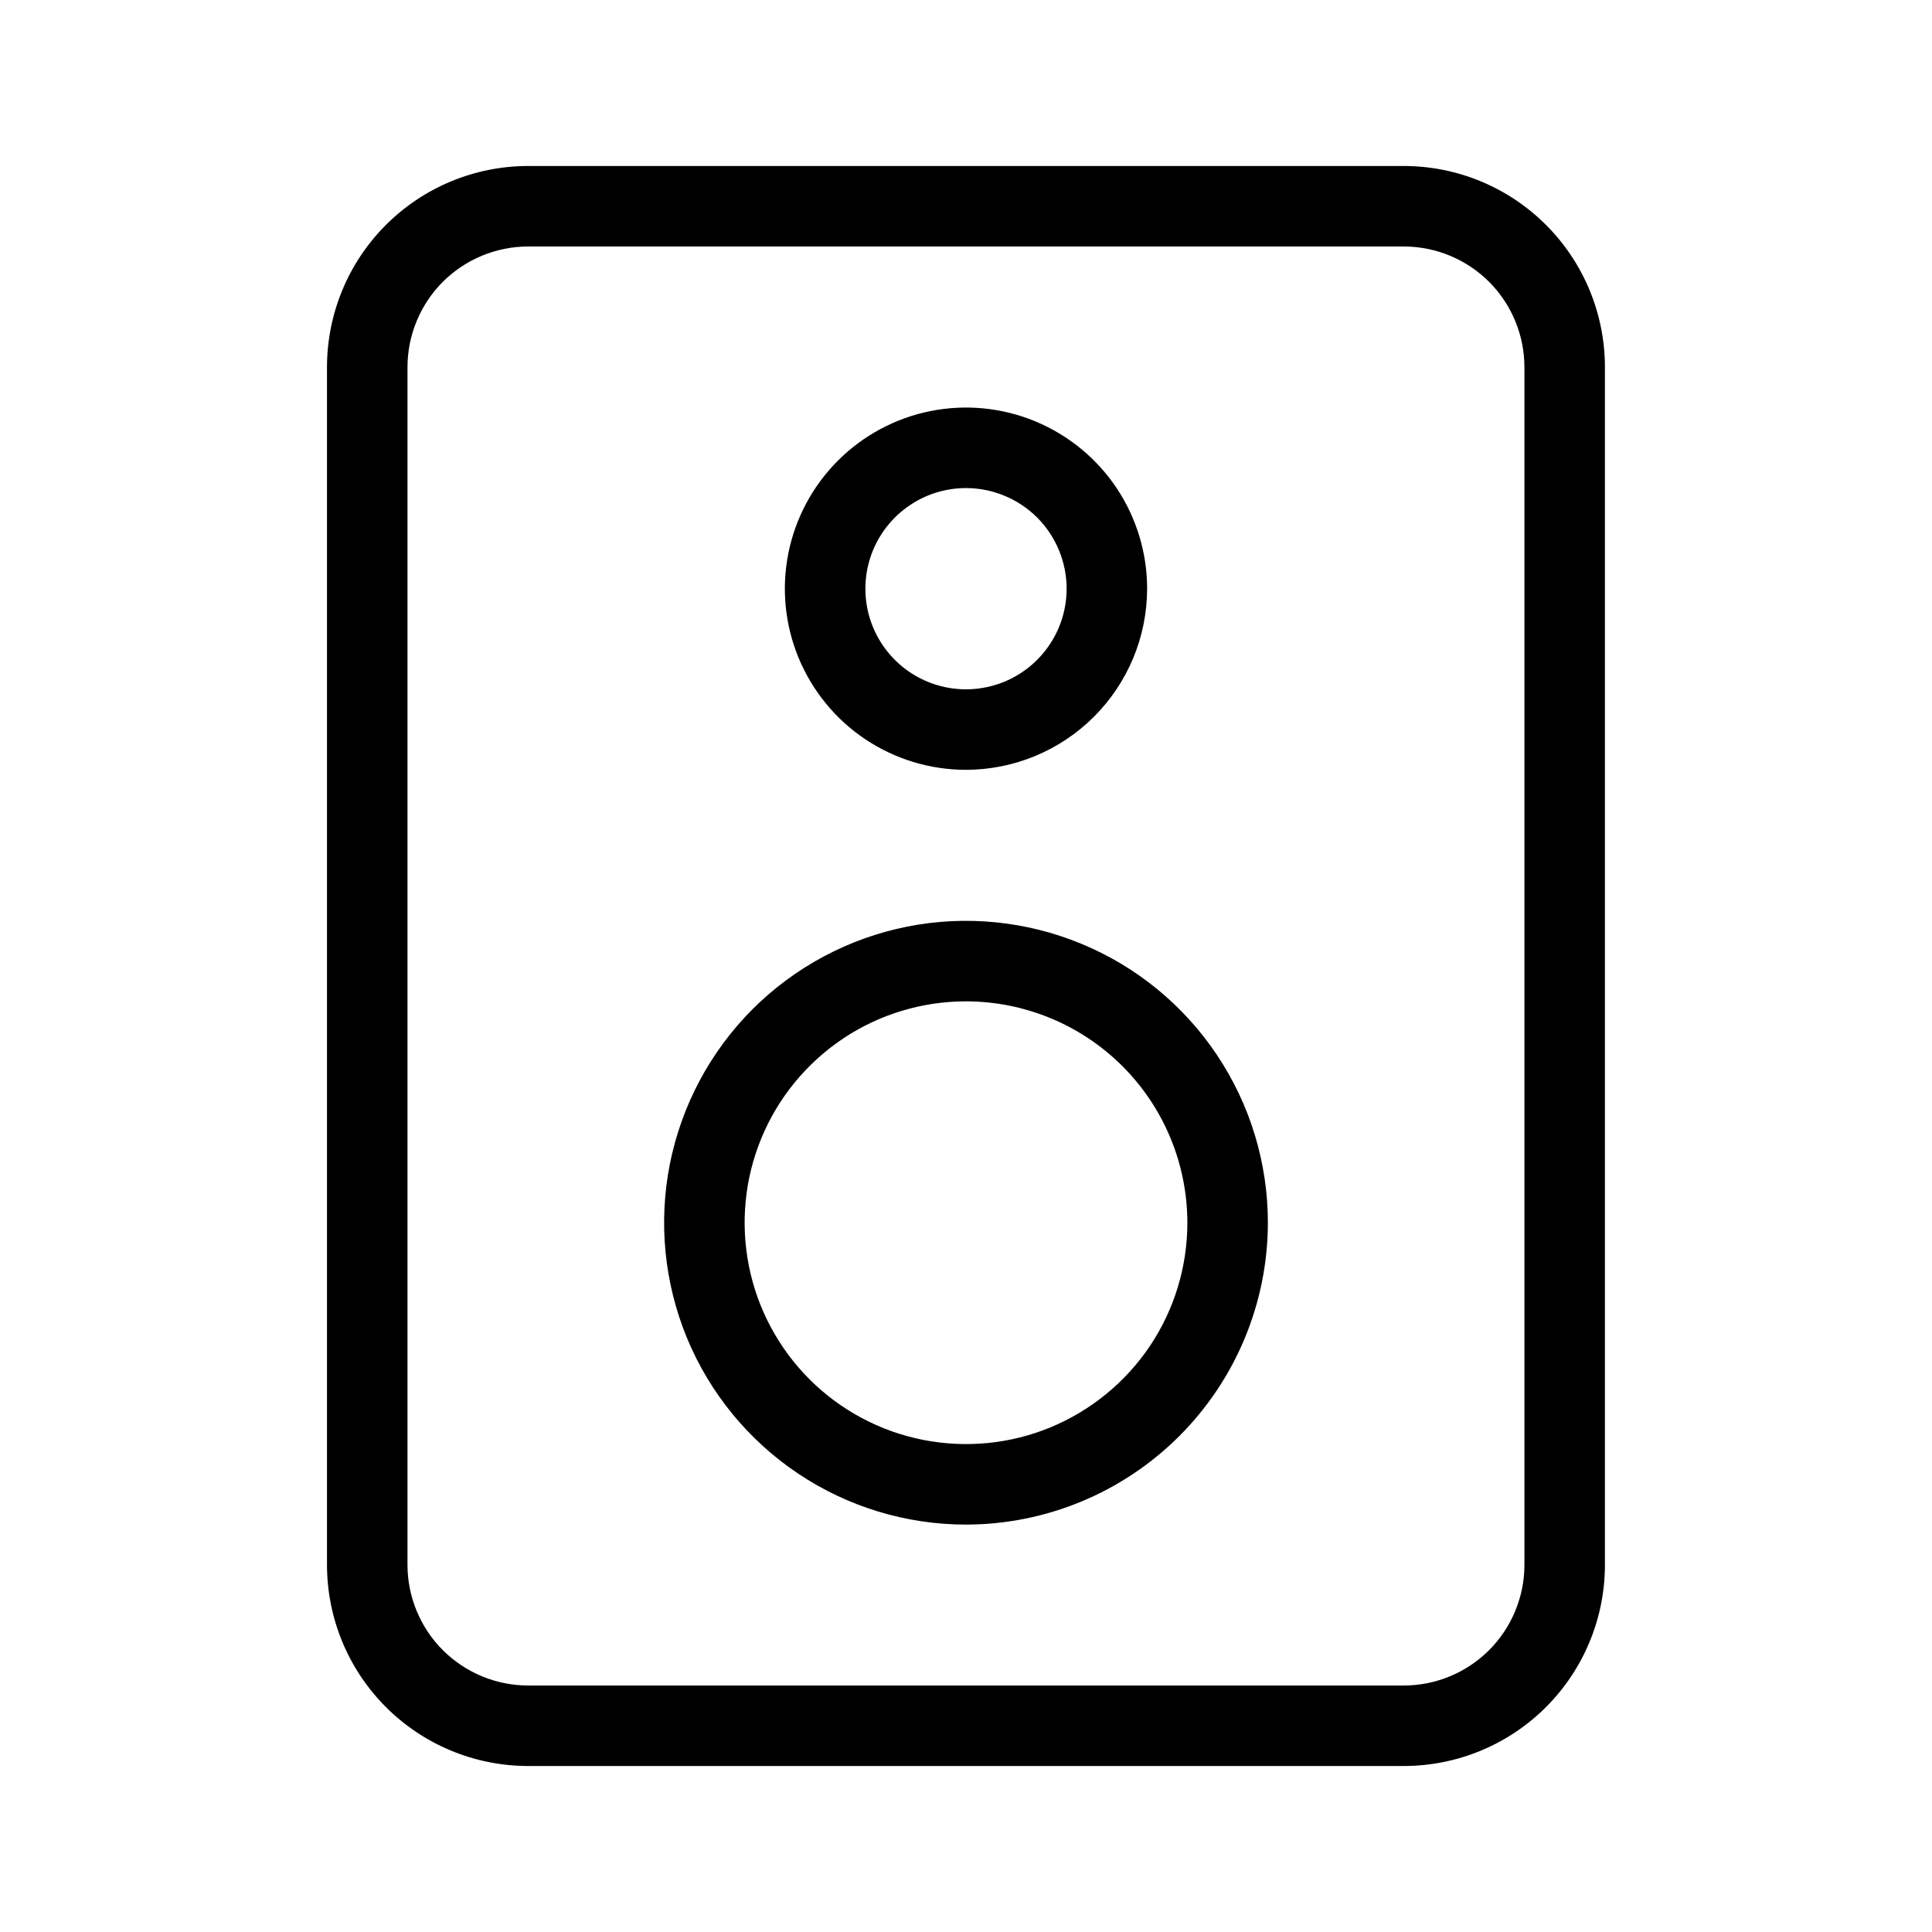 <svg xmlns="http://www.w3.org/2000/svg" width="24" height="24" viewBox="0 0 24 24" fill="none">
<path d="M17.437 21.938H6.562C5.899 21.938 5.263 21.675 4.794 21.206C4.325 20.737 4.062 20.101 4.062 19.438V4.562C4.062 3.899 4.325 3.263 4.794 2.794C5.263 2.325 5.899 2.062 6.562 2.062H17.437C18.1 2.062 18.736 2.325 19.205 2.794C19.674 3.263 19.937 3.899 19.937 4.562V19.438C19.937 20.101 19.674 20.737 19.205 21.206C18.736 21.675 18.1 21.938 17.437 21.938ZM6.562 3.062C6.164 3.062 5.783 3.22 5.501 3.501C5.22 3.783 5.062 4.164 5.062 4.562V19.438C5.062 19.836 5.22 20.217 5.501 20.499C5.783 20.78 6.164 20.938 6.562 20.938H17.437C17.835 20.938 18.216 20.78 18.498 20.499C18.779 20.217 18.937 19.836 18.937 19.438V4.562C18.937 4.164 18.779 3.783 18.498 3.501C18.216 3.22 17.835 3.062 17.437 3.062H6.562Z" fill="currentColor"></path>
<path d="M12 18.939C11.258 18.939 10.533 18.719 9.917 18.307C9.3 17.895 8.819 17.309 8.535 16.624C8.252 15.939 8.177 15.185 8.322 14.457C8.467 13.73 8.824 13.062 9.348 12.537C9.873 12.013 10.541 11.656 11.268 11.511C11.996 11.366 12.75 11.441 13.435 11.725C14.12 12.008 14.706 12.489 15.118 13.106C15.53 13.722 15.75 14.447 15.75 15.189C15.749 16.183 15.353 17.136 14.65 17.839C13.947 18.542 12.994 18.938 12 18.939ZM12 12.439C11.456 12.439 10.924 12.6 10.472 12.902C10.02 13.205 9.667 13.634 9.459 14.137C9.251 14.639 9.197 15.192 9.303 15.726C9.409 16.259 9.671 16.749 10.056 17.134C10.44 17.518 10.93 17.78 11.463 17.886C11.997 17.992 12.55 17.938 13.052 17.73C13.555 17.521 13.984 17.169 14.287 16.717C14.589 16.265 14.75 15.733 14.75 15.189C14.749 14.46 14.46 13.761 13.944 13.245C13.428 12.729 12.729 12.44 12 12.439ZM12 9.563C11.555 9.563 11.12 9.431 10.75 9.184C10.38 8.937 10.092 8.585 9.921 8.174C9.751 7.763 9.706 7.311 9.793 6.874C9.88 6.438 10.094 6.037 10.409 5.722C10.724 5.407 11.125 5.193 11.561 5.106C11.998 5.019 12.45 5.064 12.861 5.234C13.272 5.405 13.624 5.693 13.871 6.063C14.118 6.433 14.25 6.868 14.25 7.313C14.249 7.91 14.012 8.481 13.59 8.903C13.168 9.325 12.597 9.562 12 9.563ZM12 6.063C11.753 6.063 11.511 6.136 11.306 6.274C11.1 6.411 10.94 6.606 10.845 6.835C10.751 7.063 10.726 7.314 10.774 7.557C10.822 7.799 10.941 8.022 11.116 8.197C11.291 8.372 11.514 8.491 11.756 8.539C11.999 8.587 12.25 8.562 12.478 8.468C12.707 8.373 12.902 8.213 13.039 8.007C13.177 7.802 13.25 7.56 13.25 7.313C13.25 6.982 13.118 6.664 12.884 6.429C12.649 6.195 12.331 6.063 12 6.063Z" fill="currentColor"></path>
</svg>